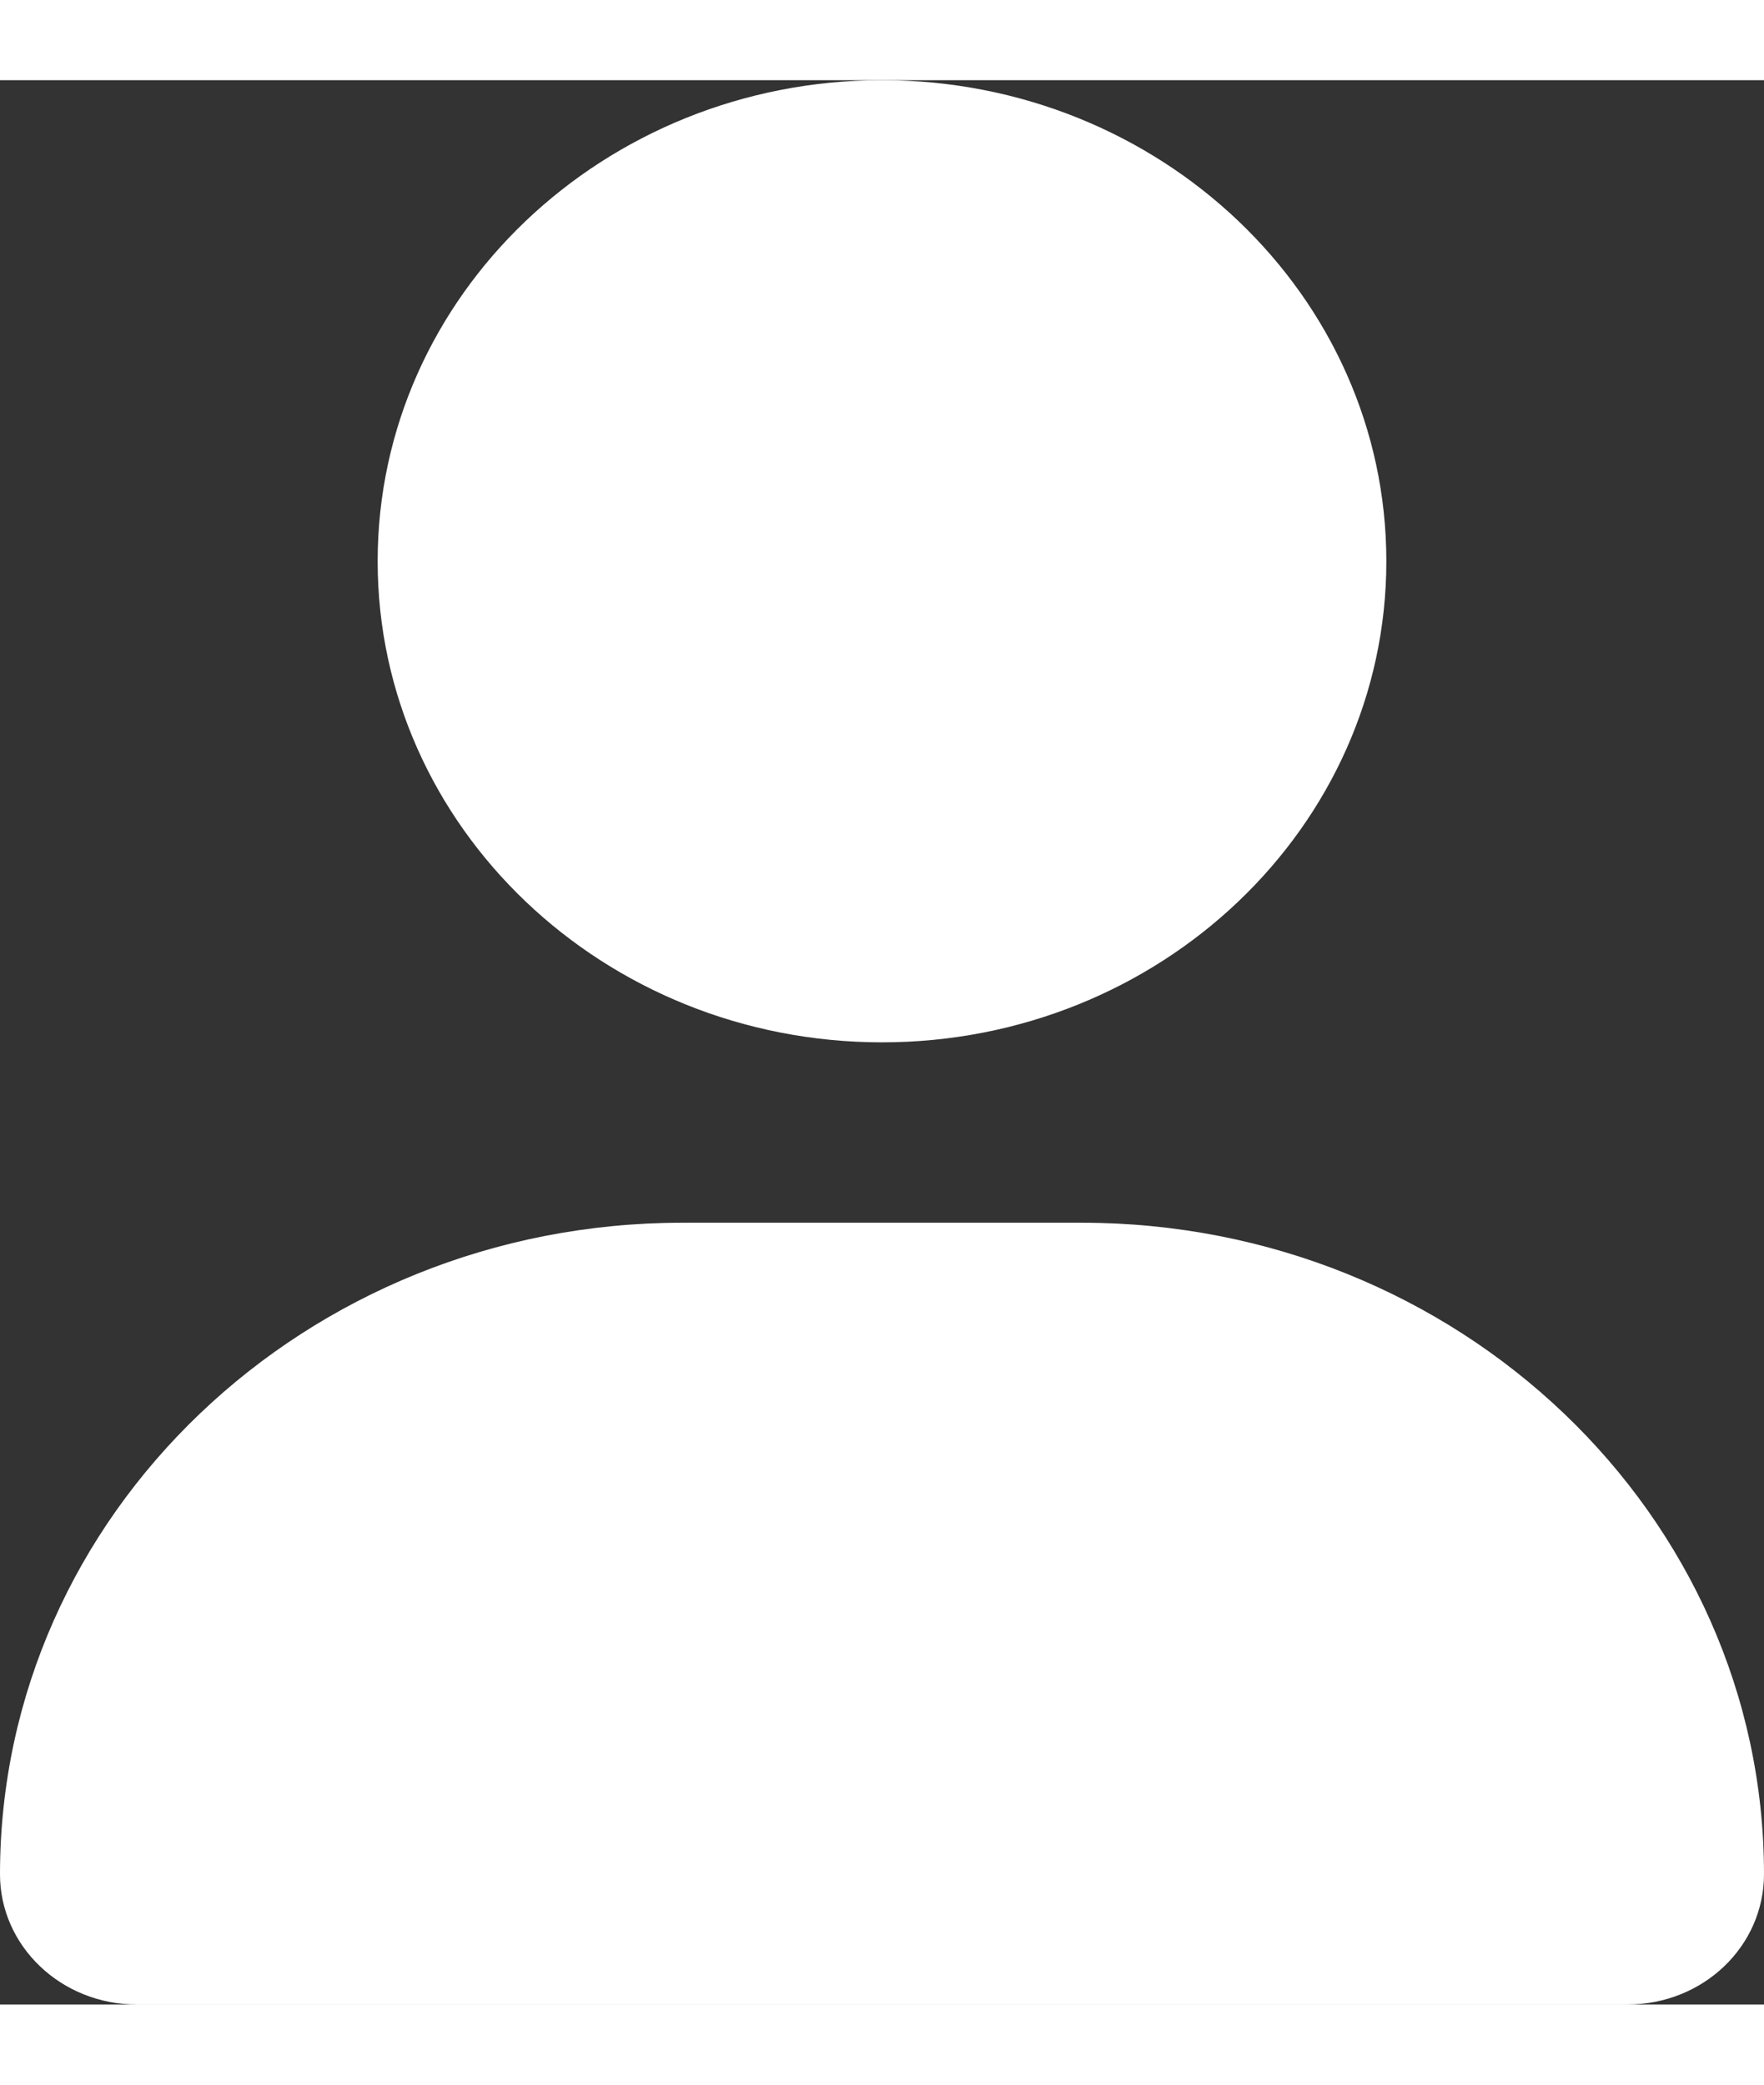 <svg xmlns="http://www.w3.org/2000/svg" width="11" height="13" viewBox="0 0 11 12"><rect x="0" y="0" width="11" height="12" fill="#333333" stroke="none"/><path d="M5.5 6c1.734 0 3.145-1.344 3.145-3S7.235 0 5.5 0C3.766 0 2.355 1.344 2.355 3S3.765 6 5.5 6zm1.246 1.125H4.254C1.906 7.125 0 8.945 0 11.188c0 .449.383.812.852.812h9.296c.473 0 .852-.363.852-.813 0-2.242-1.906-4.062-4.254-4.062zm0 0" fill="#fff" id="surface1"/></svg>